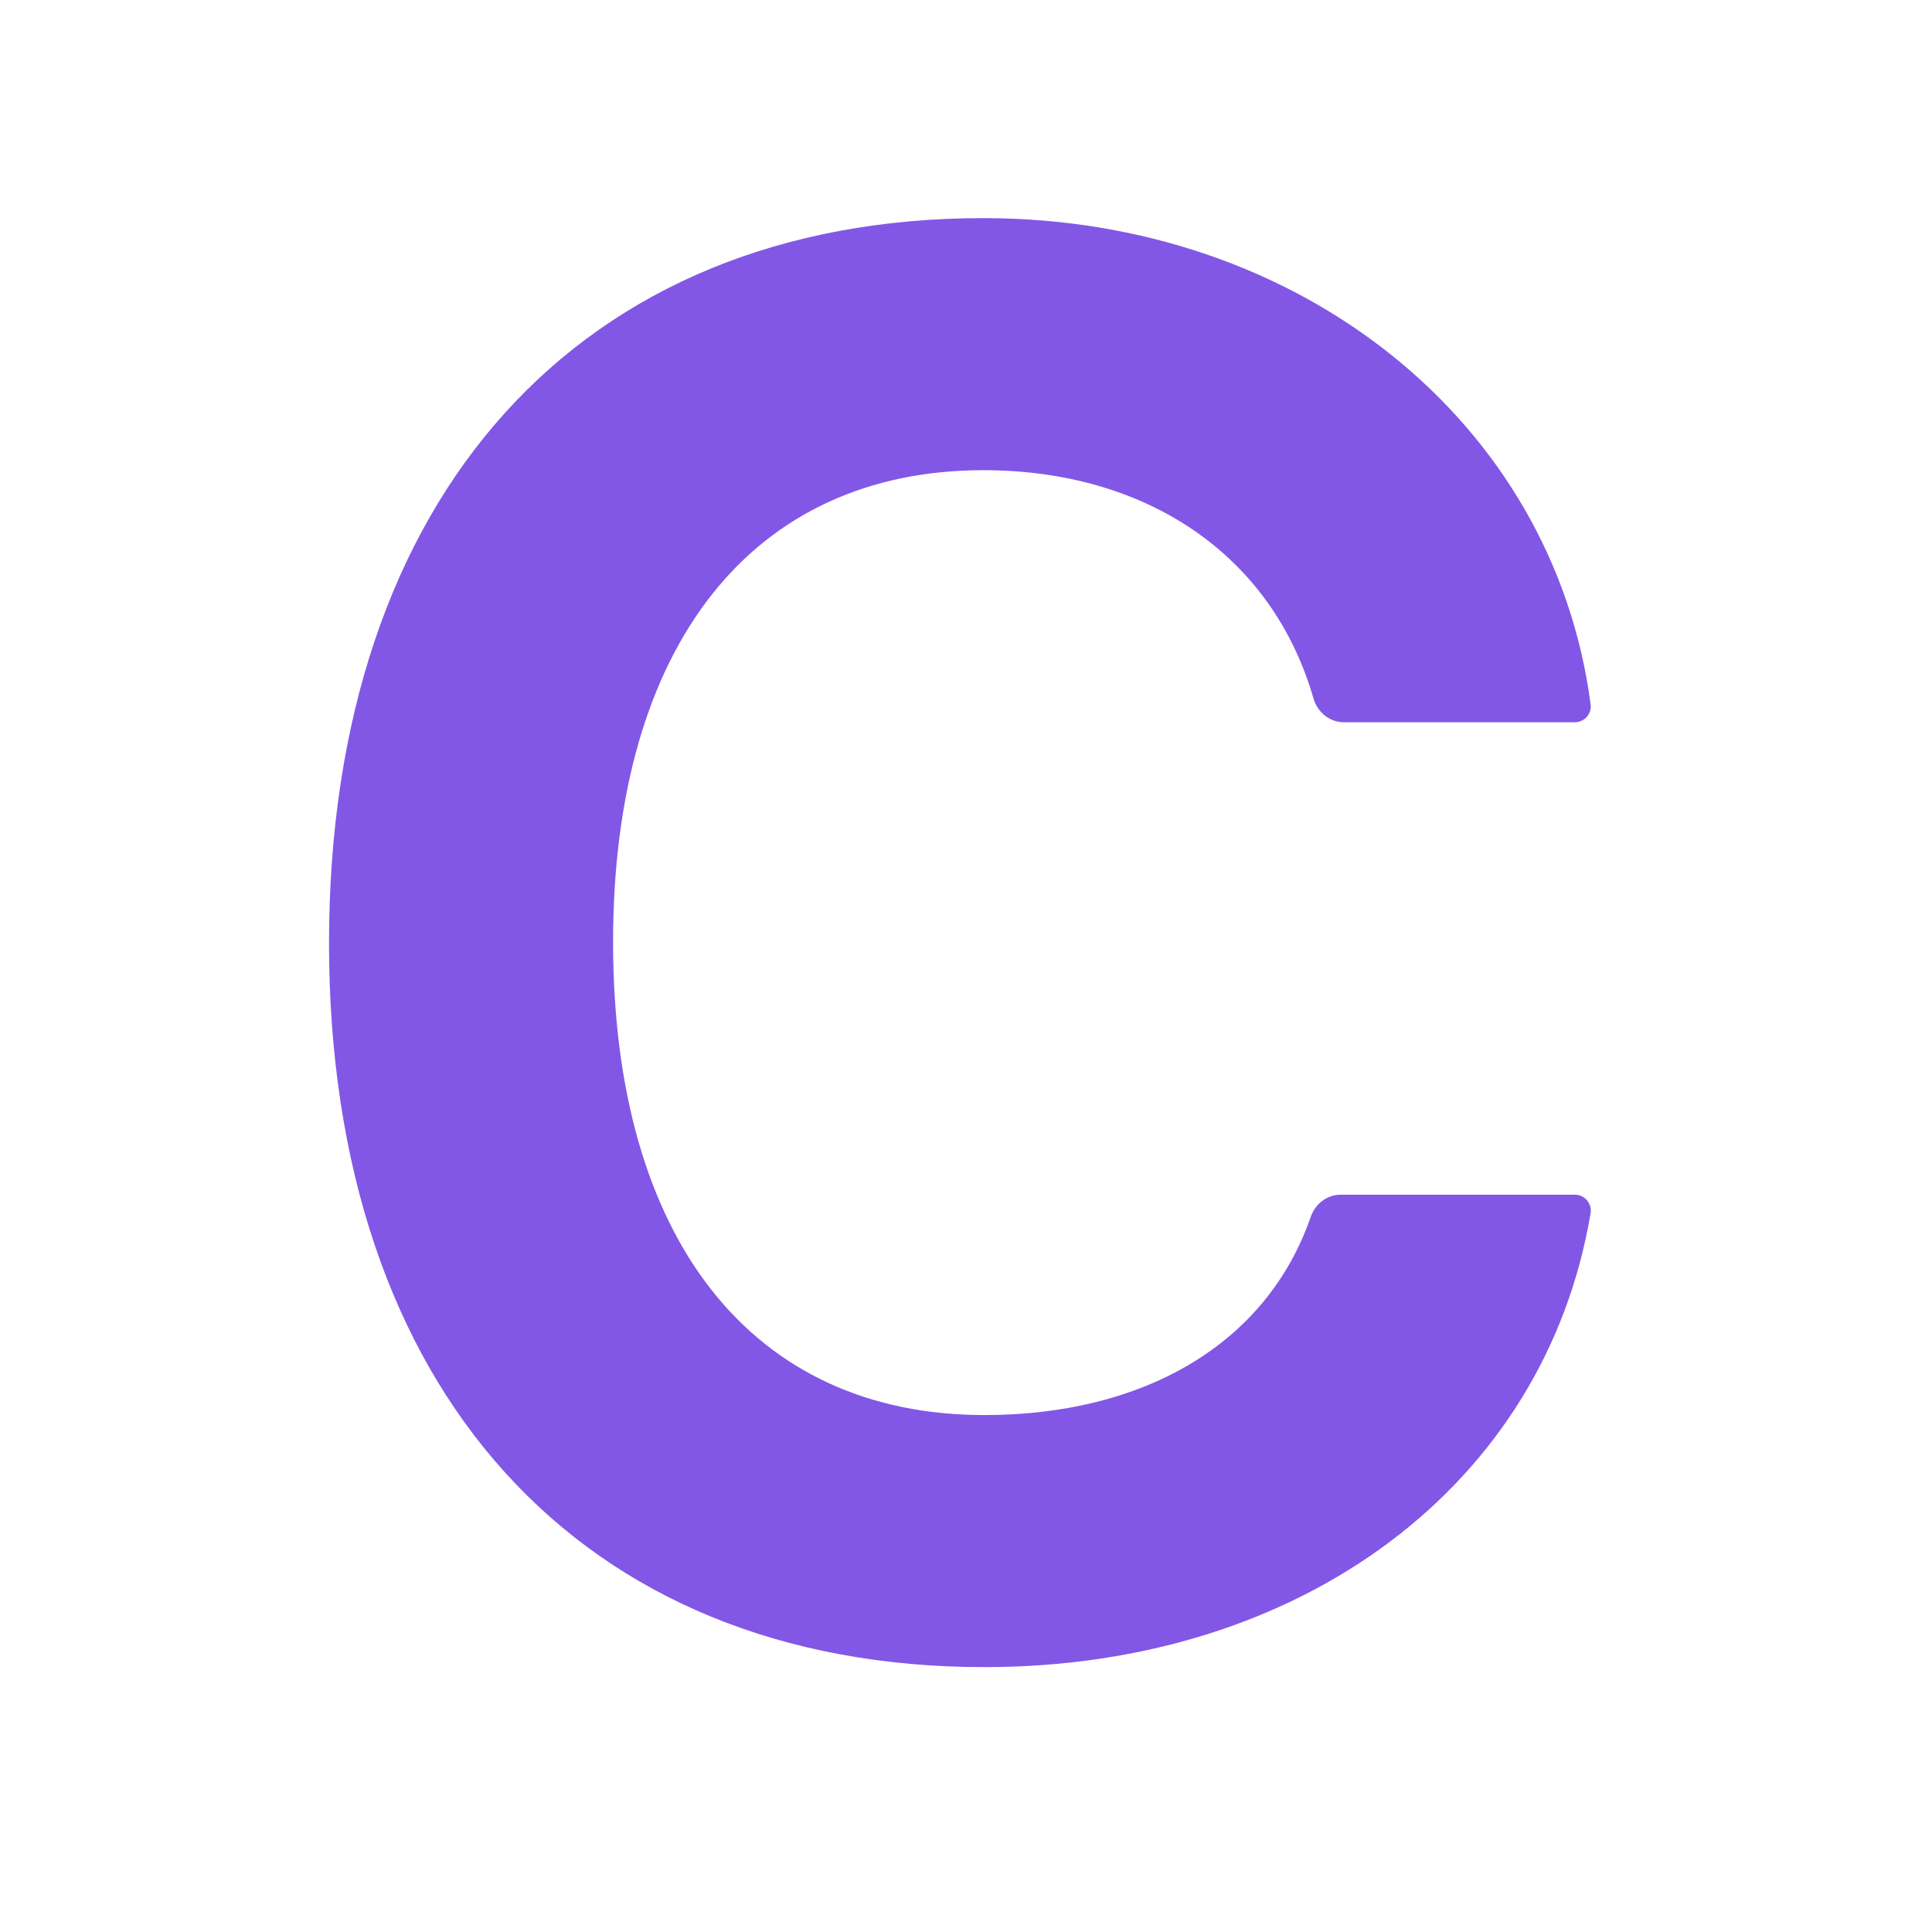 <?xml version="1.0" standalone="no"?>
        <!DOCTYPE svg PUBLIC "-//W3C//DTD SVG 1.1//EN" 
        "http://www.w3.org/Graphics/SVG/1.1/DTD/svg11.dtd"> <svg style="color: rgb(130, 87, 230);" xmlns="http://www.w3.org/2000/svg" xmlns:xlink="http://www.w3.org/1999/xlink" width="40" zoomAndPan="magnify" viewBox="0 0 30 30" height="40" preserveAspectRatio="xMidYMid meet" version="1.0"><defs><clipPath id="id1"><path d="M 5.109 3.387 L 24.703 3.387 L 24.703 25.887 L 5.109 25.887 Z M 5.109 3.387 " clip-rule="nonzero" fill="#8257e6"></path></clipPath></defs><g clip-path="url(#id1)"><path fill="#8257e6" d="M 20.82 18.551 C 20.602 18.551 20.422 18.695 20.352 18.898 C 19.664 20.879 17.75 21.973 15.285 21.973 C 11.691 21.973 9.52 19.262 9.52 14.629 C 9.52 10.012 11.691 7.301 15.27 7.301 C 17.793 7.301 19.75 8.609 20.395 10.844 C 20.457 11.059 20.645 11.215 20.867 11.215 C 20.867 11.215 23.578 11.215 24.457 11.215 C 24.605 11.215 24.719 11.082 24.699 10.938 C 24.125 6.551 20.184 3.387 15.27 3.387 C 9.004 3.387 5.109 7.703 5.109 14.645 C 5.109 21.578 9.008 25.887 15.285 25.887 C 20.215 25.887 23.992 23.059 24.699 18.836 C 24.723 18.688 24.605 18.551 24.457 18.551 Z M 20.82 18.551 " fill-opacity="1" fill-rule="nonzero"></path></g></svg> 